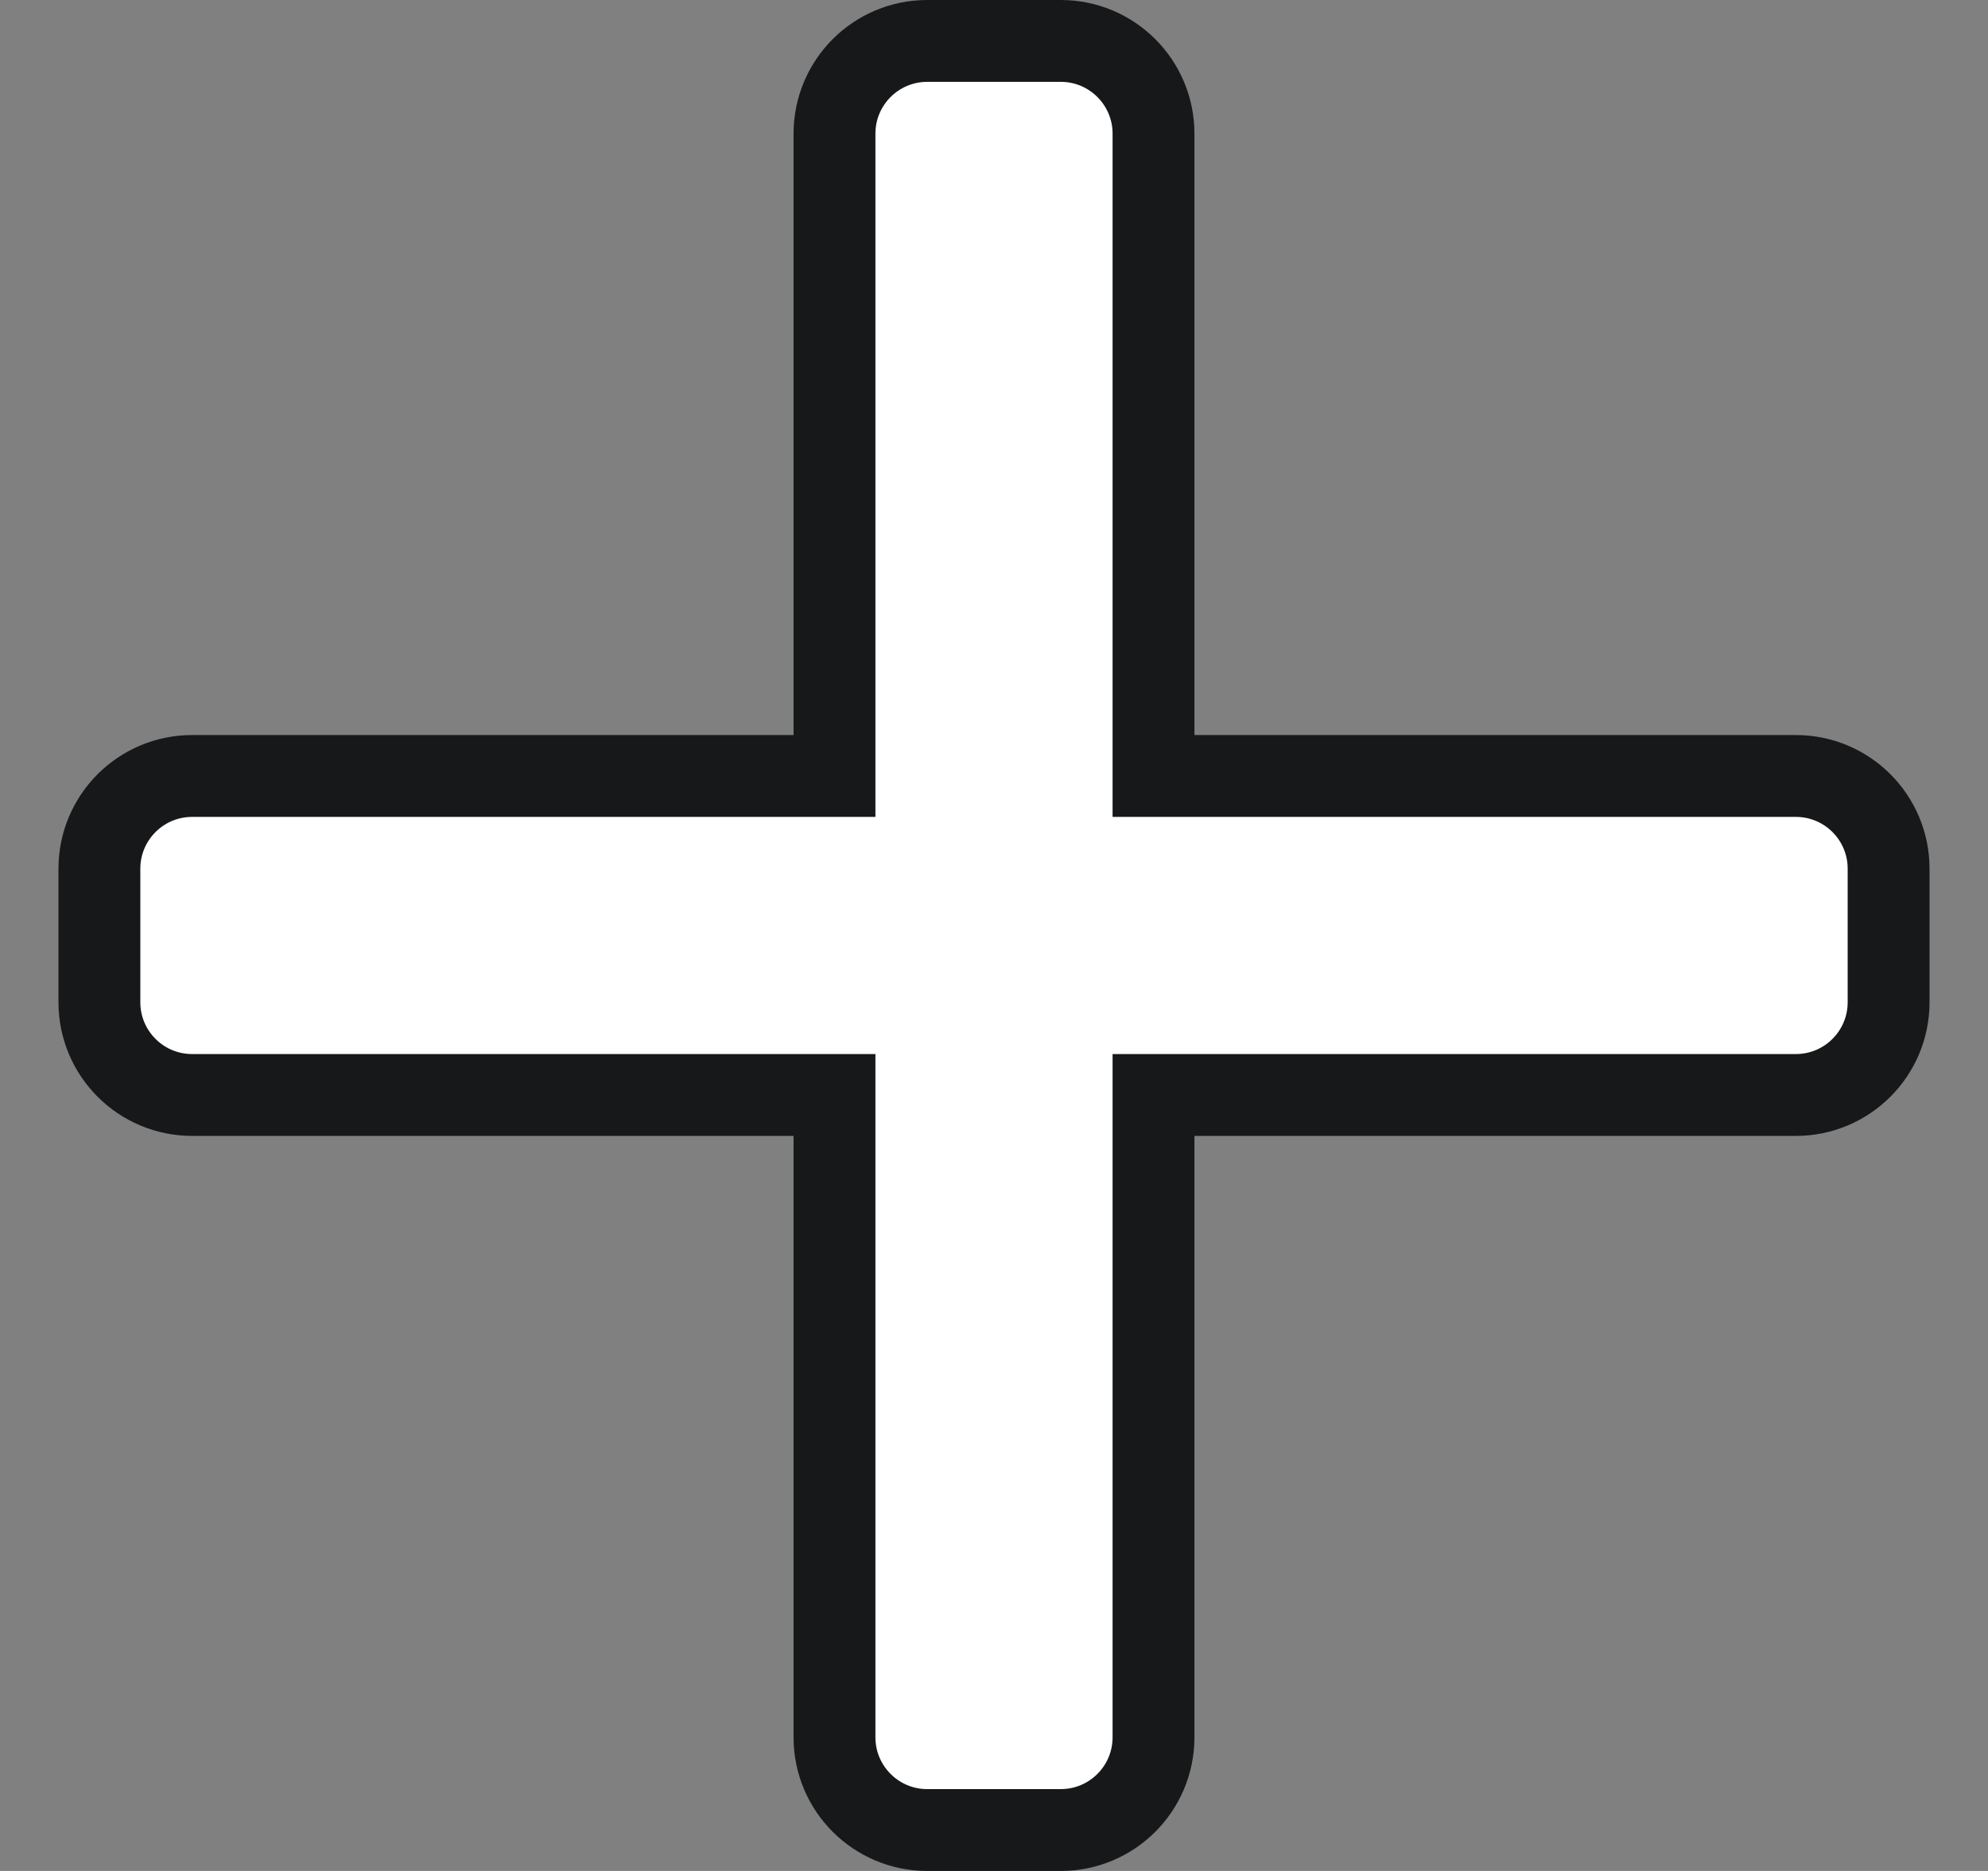 <svg width="17" height="16" viewBox="0 0 17 16" fill="none" xmlns="http://www.w3.org/2000/svg">
<rect x="0" y="0" width="17" height="16" fill="#808080" stroke="none"/>
<path d="M9.864 6.286V6.636H10.214H15.357C15.795 6.636 16.15 6.991 16.15 7.429V8.571C16.15 9.009 15.795 9.364 15.357 9.364H10.214H9.864V9.714V14.857C9.864 15.295 9.509 15.65 9.071 15.65H7.929C7.491 15.65 7.136 15.295 7.136 14.857V9.714V9.364H6.786H1.643C1.205 9.364 0.85 9.009 0.85 8.571V7.429C0.85 6.991 1.205 6.636 1.643 6.636H6.786H7.136V6.286V1.143C7.136 0.705 7.491 0.35 7.929 0.35H9.071C9.509 0.35 9.864 0.705 9.864 1.143V6.286Z" fill="white" stroke="#161819" stroke-width="0.7"/>
</svg>
